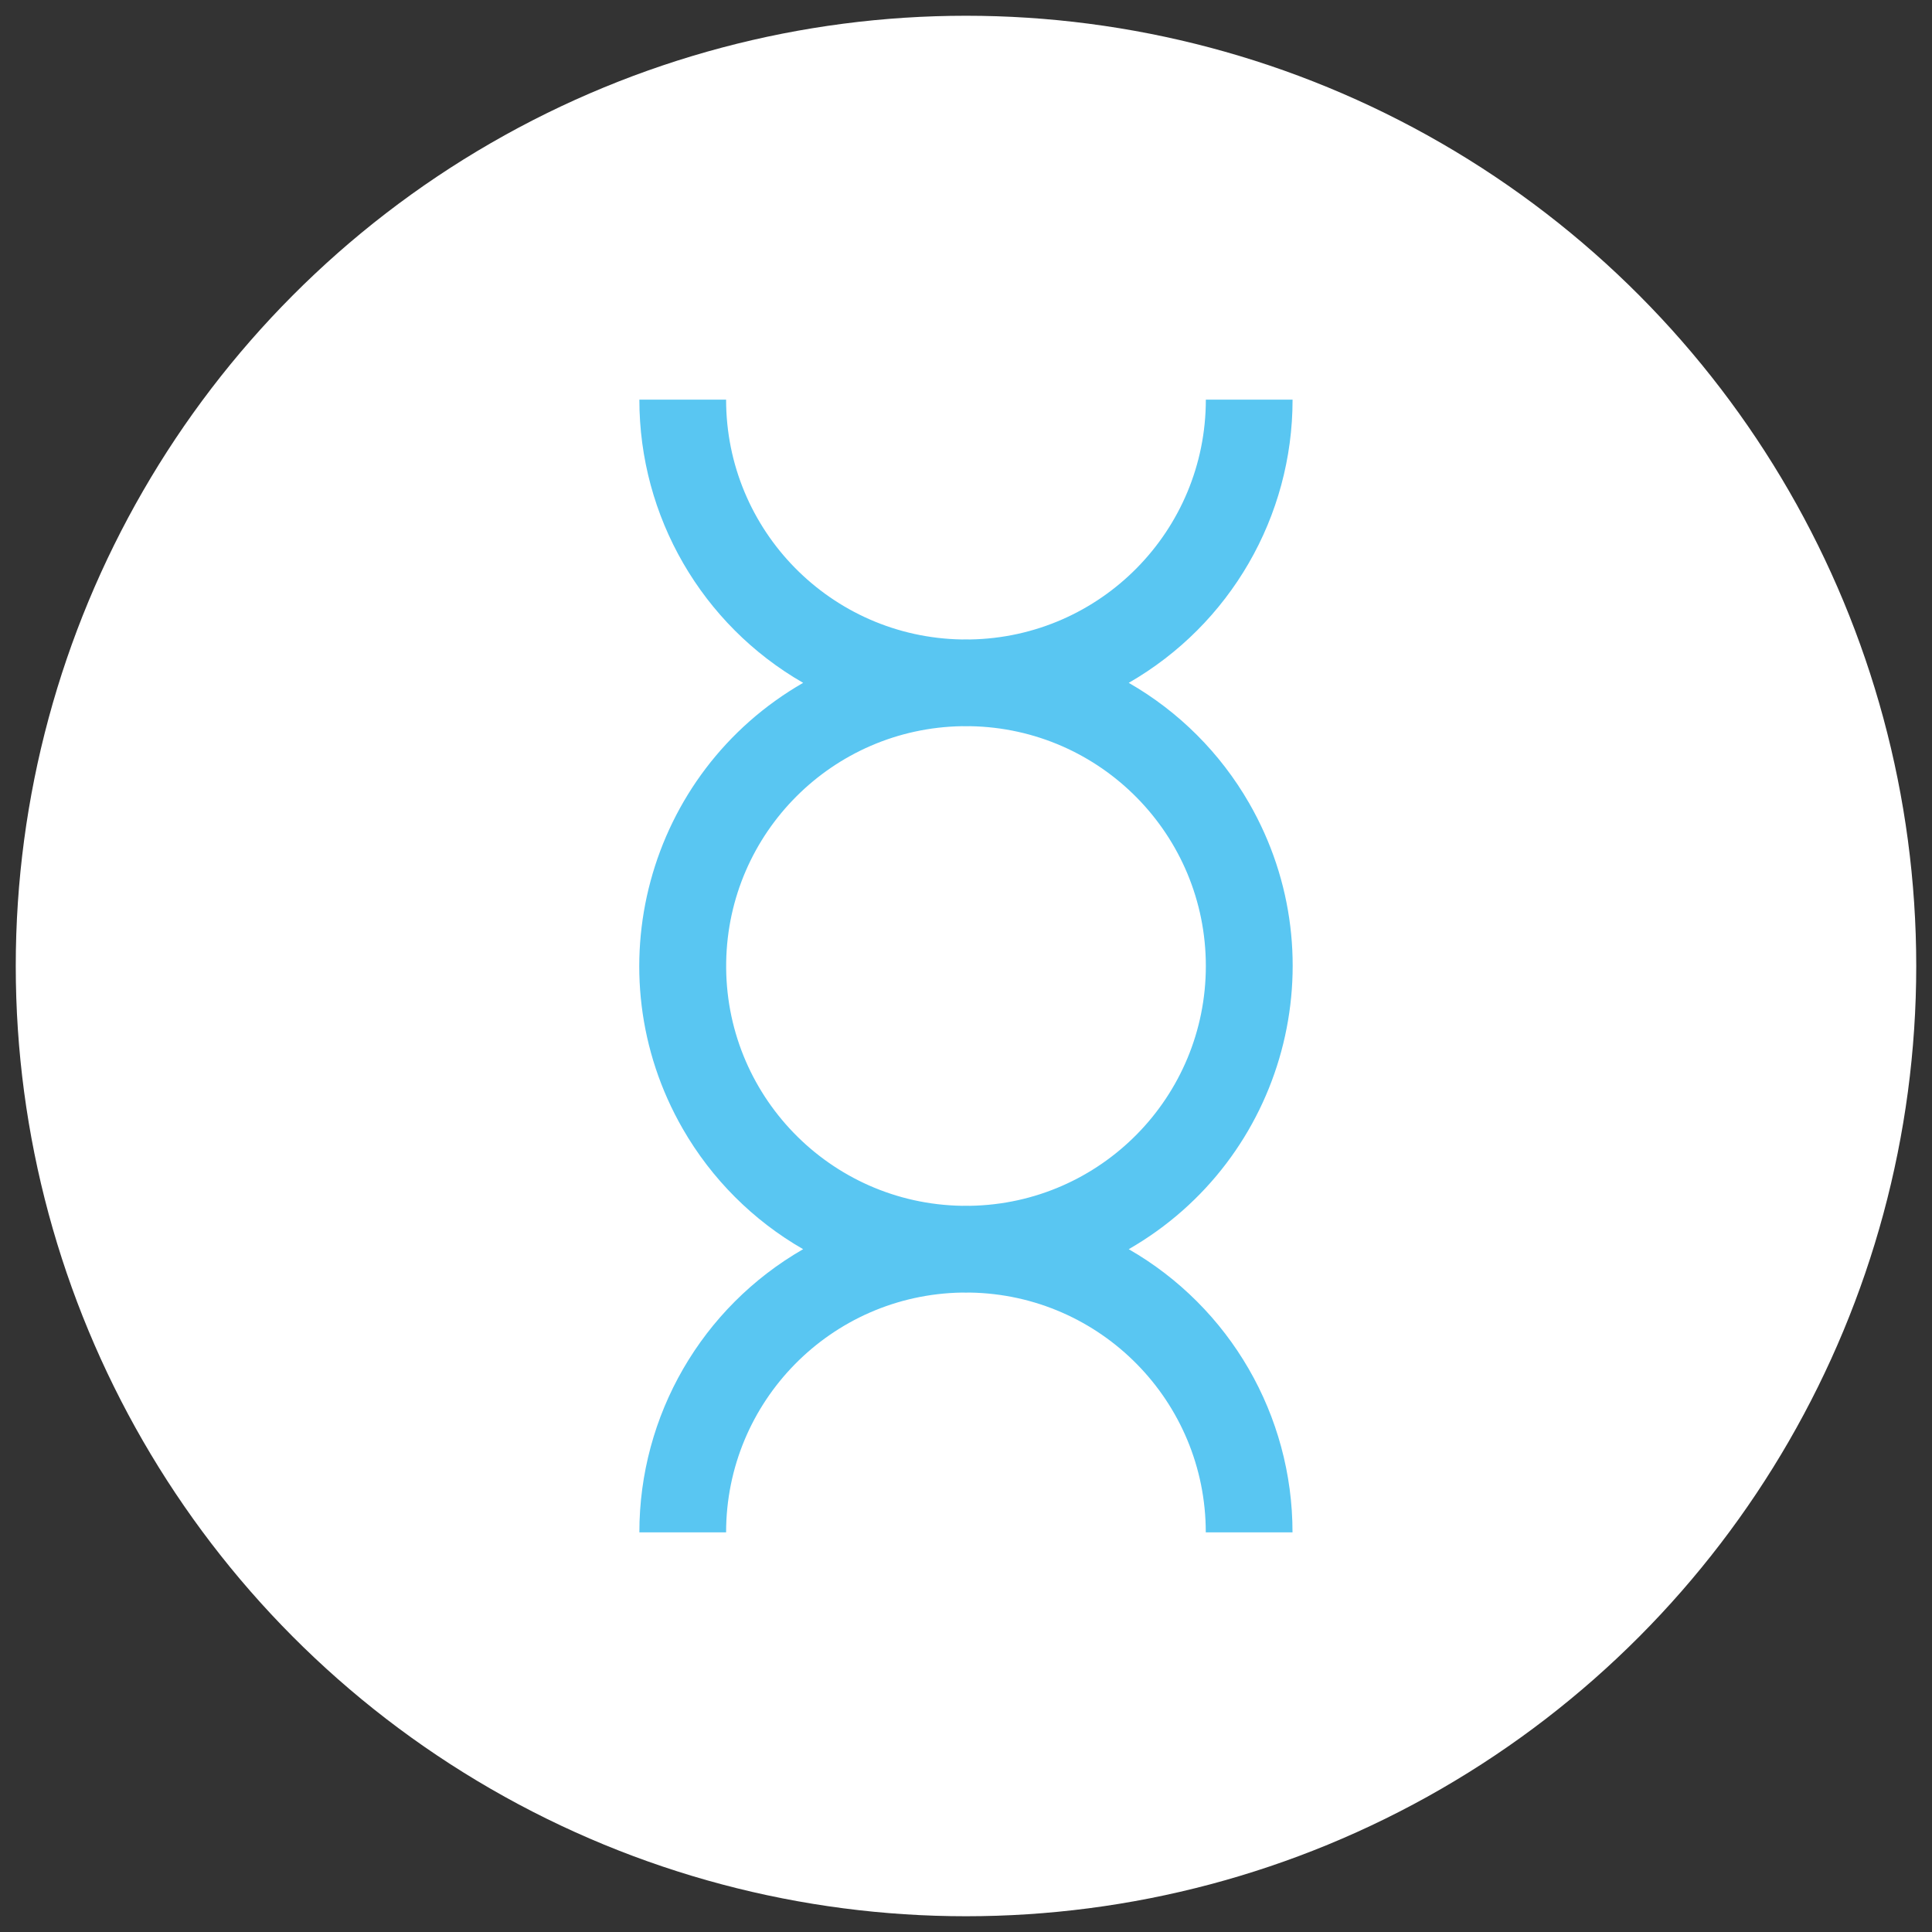 <?xml version="1.0" encoding="utf-8"?>
<!-- Generator: Adobe Illustrator 26.0.3, SVG Export Plug-In . SVG Version: 6.00 Build 0)  -->
<svg version="1.1" id="Symbols" xmlns="http://www.w3.org/2000/svg" xmlns:xlink="http://www.w3.org/1999/xlink" x="0px" y="0px"
	 viewBox="0 0 64 64" style="enable-background:new 0 0 64 64;" xml:space="preserve">
<rect x="0" y="0" width="64" height="64" fill="#333333" stroke="none"/>
<style type="text/css">
	.st0{fill:#FFFFFF;}
	.st1{fill:#59C6F2;}
</style>
<circle class="st0" cx="32" cy="32" r="31.478"/>
<path class="st1" d="M42.818,13.239v-0l-2.873,0v0c-0,4.335-3.475,7.87-7.81,7.944
	c-0.045-0.001-0.091-0.002-0.136-0.002s-0.091,0.001-0.136,0.002c-4.335-0.074-7.81-3.609-7.81-7.944v-0
	l-2.873,0v0c-0.002,3.873,2.068,7.451,5.425,9.381c-5.181,2.98-6.966,9.595-3.986,14.776
	c0.953,1.657,2.328,3.033,3.986,3.985c-3.358,1.93-5.427,5.508-5.425,9.381v0l2.873,0v-0
	c0-4.336,3.477-7.872,7.812-7.944c0.044,0.001,0.089,0.002,0.133,0.002c0.045,0,0.089-0.001,0.133-0.002
	c4.336,0.072,7.812,3.608,7.812,7.944v0l2.873,0v-0c0.002-3.873-2.068-7.451-5.425-9.381
	c5.182-2.979,6.968-9.593,3.989-14.775c-0.954-1.659-2.33-3.035-3.989-3.986
	C40.75,20.689,42.82,17.111,42.818,13.239z M39.945,32c-0,4.336-3.477,7.872-7.812,7.944
	c-0.044-0.001-0.089-0.002-0.133-0.002c-0.045,0-0.089,0.001-0.133,0.002c-4.387-0.073-7.885-3.689-7.811-8.077
	c0.072-4.283,3.526-7.738,7.809-7.811c0.045,0.001,0.091,0.002,0.136,0.002s0.091-0.001,0.136-0.002
	C36.47,24.13,39.945,27.665,39.945,32z"/>
</svg>
